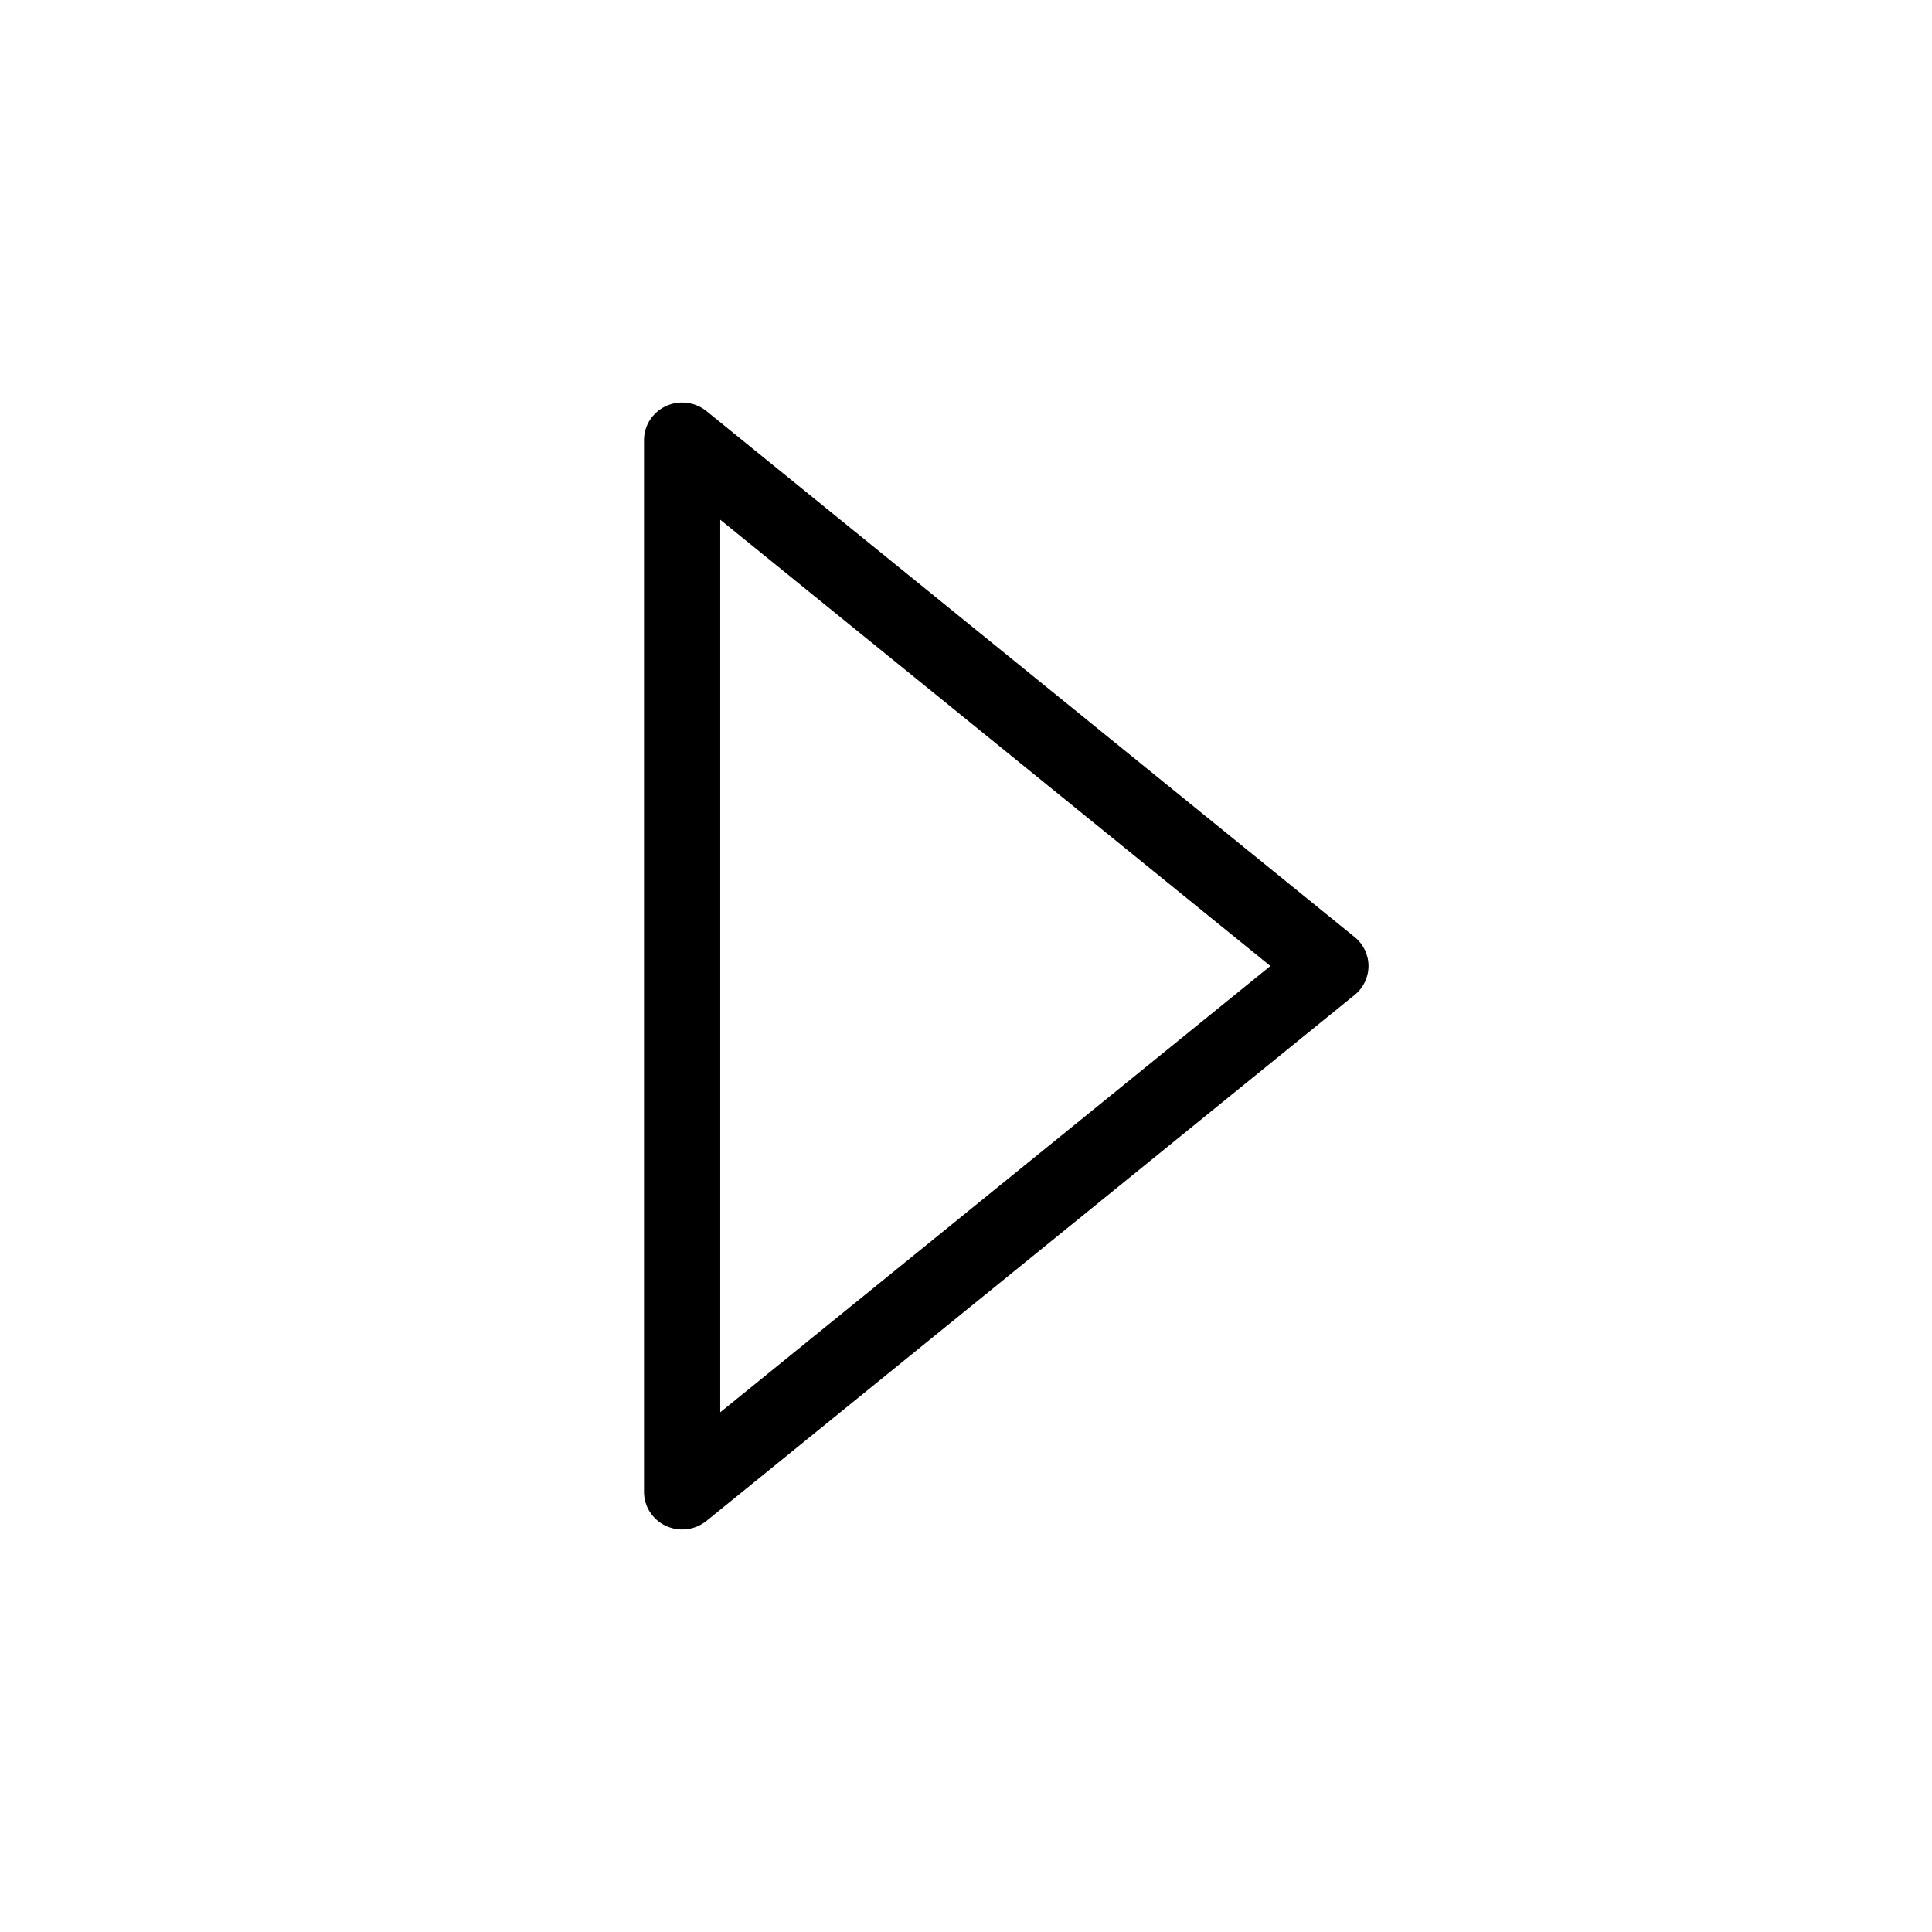 <svg width="24" height="24" viewBox="0 0 24 24" fill="none" xmlns="http://www.w3.org/2000/svg">
  <g id="0c9f6fb8bec461c2eba4672ba6d60583">
    <path id="13beb1527b927bb213ed8f550ed5b33b" fill-rule="evenodd" clip-rule="evenodd" d="M8.272 5.045C8.437 4.968 8.633 4.992 8.775 5.106L16.827 11.64C16.937 11.728 17 11.861 17 12C17 12.139 16.937 12.272 16.827 12.36L8.775 18.894C8.633 19.008 8.437 19.032 8.272 18.955C8.106 18.878 8 18.714 8 18.533V5.467C8 5.286 8.106 5.122 8.272 5.045ZM8.947 6.456V17.544L15.781 12L8.947 6.456Z" fill="black"></path>
  </g>
</svg>